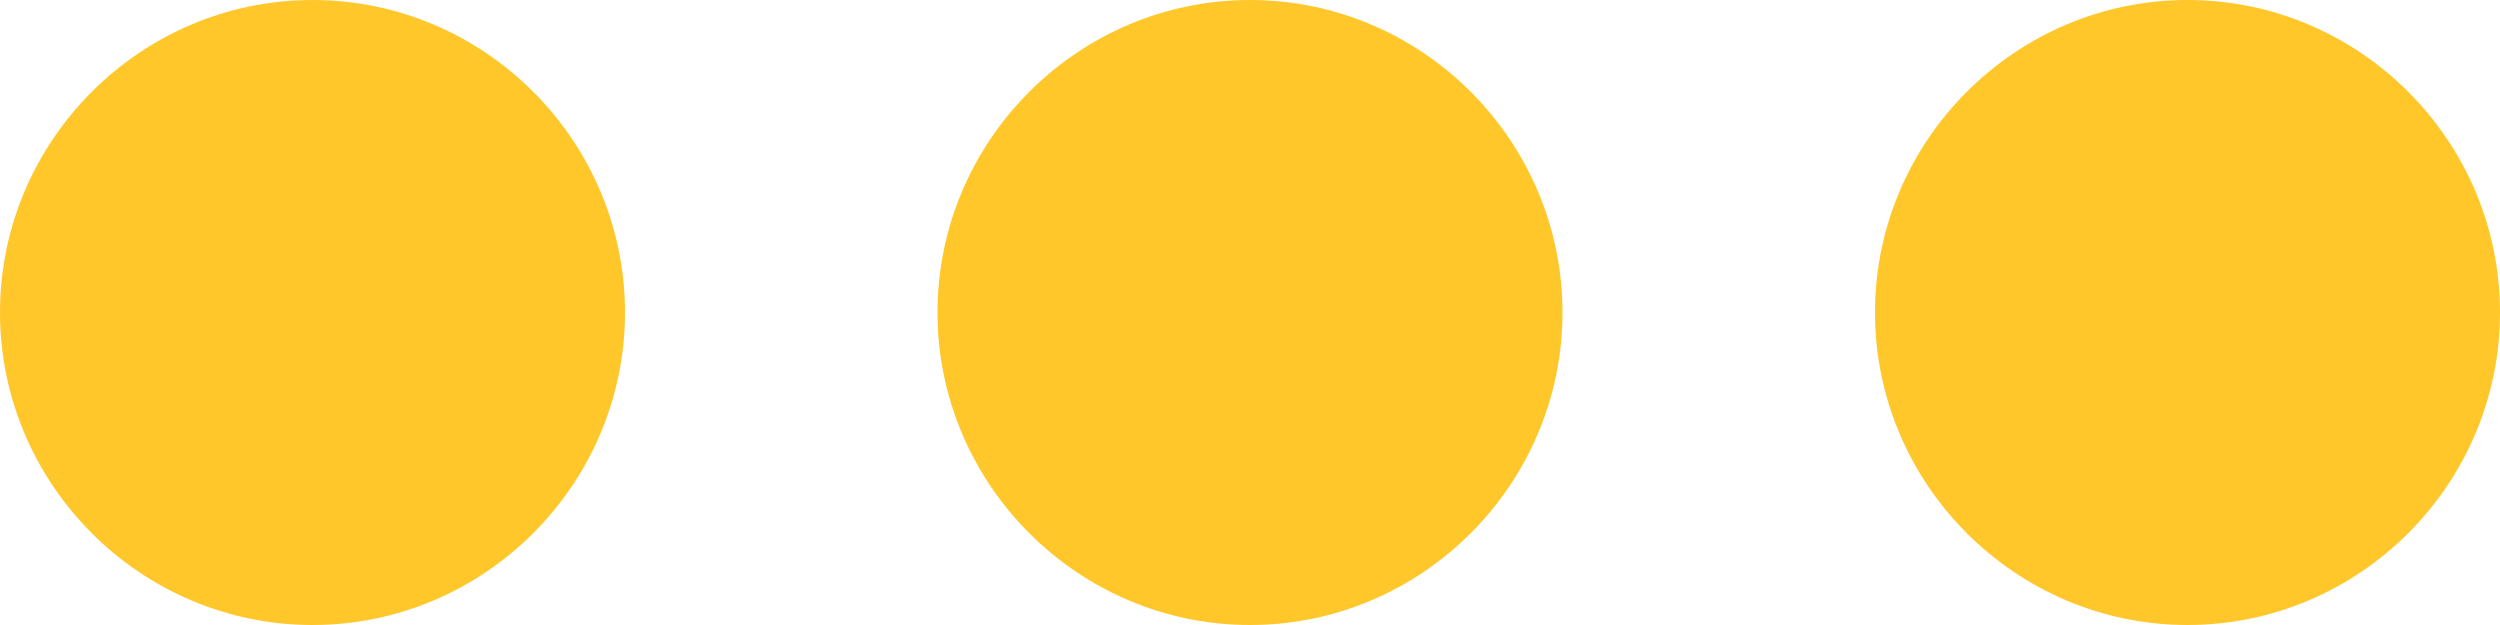 <svg width="48" height="12" viewBox="0 0 48 12" fill="none" xmlns="http://www.w3.org/2000/svg">
<path d="M6 0C2.7 0 0 2.7 0 6C0 9.3 2.7 12 6 12C9.3 12 12 9.3 12 6C12 2.7 9.3 0 6 0ZM42 0C38.7 0 36 2.7 36 6C36 9.3 38.7 12 42 12C45.3 12 48 9.3 48 6C48 2.7 45.3 0 42 0ZM24 0C20.7 0 18 2.7 18 6C18 9.3 20.7 12 24 12C27.3 12 30 9.3 30 6C30 2.7 27.3 0 24 0Z" fill="#FFC72A"/>
</svg>
